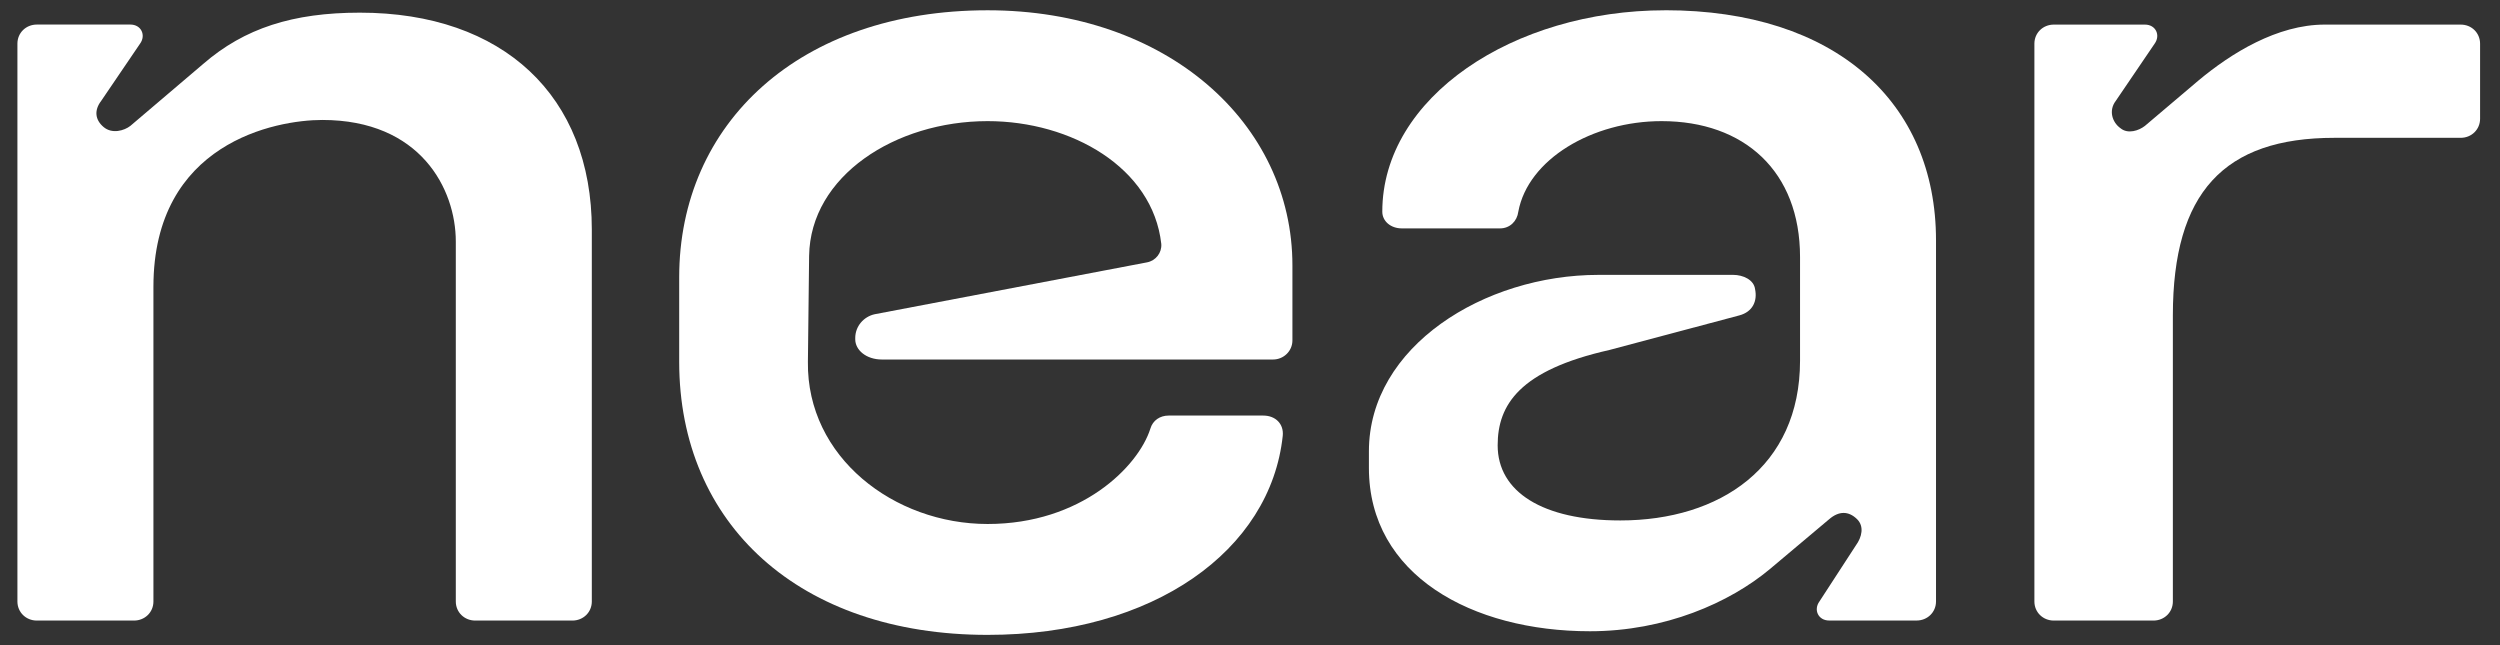 <svg width="62" height="16" viewBox="0 0 62 16" fill="none" xmlns="http://www.w3.org/2000/svg">
<rect x="0" y="0" width="62" height="16" fill="#333333" stroke="none"/>
<path d="M8.925 0.314C7.268 0.314 6.063 0.698 5.04 1.585L3.233 3.122C3.082 3.24 2.781 3.329 2.57 3.151C2.359 2.974 2.329 2.737 2.51 2.501L3.474 1.082C3.624 0.875 3.504 0.609 3.233 0.609H0.914C0.643 0.609 0.432 0.816 0.432 1.082V14.917C0.432 15.183 0.643 15.39 0.914 15.39H3.323C3.594 15.39 3.805 15.183 3.805 14.917V7.113C3.805 3.536 6.847 2.975 7.991 2.975C10.43 2.975 11.304 4.689 11.304 5.99V14.917C11.304 15.183 11.515 15.39 11.786 15.39H14.195C14.466 15.39 14.677 15.183 14.677 14.917V5.694C14.677 2.383 12.478 0.314 8.924 0.314H8.925Z" fill="white"/>
<path d="M24.493 0.255C19.825 0.255 16.844 3.063 16.844 6.876V8.975C16.844 12.995 19.825 15.745 24.493 15.745C28.619 15.745 31.51 13.646 31.812 10.808C31.842 10.512 31.631 10.306 31.33 10.306H28.981C28.77 10.306 28.589 10.424 28.529 10.631C28.228 11.577 26.812 12.995 24.493 12.995C22.174 12.995 20.006 11.34 20.036 8.975L20.066 6.345C20.096 4.364 22.205 3.004 24.493 3.004C26.572 3.004 28.589 4.158 28.8 6.049C28.817 6.268 28.664 6.466 28.444 6.507L21.692 7.793C21.421 7.853 21.21 8.089 21.21 8.384V8.414C21.21 8.68 21.481 8.916 21.872 8.916H31.57C31.837 8.916 32.052 8.704 32.052 8.443V6.581C32.052 3.064 28.95 0.255 24.493 0.255L24.493 0.255Z" fill="white"/>
<path d="M41.298 0.255C37.533 0.255 34.281 2.412 34.281 5.25C34.281 5.487 34.492 5.664 34.763 5.664H37.202C37.443 5.664 37.624 5.487 37.654 5.25C37.895 3.95 39.491 3.004 41.208 3.004C43.255 3.004 44.641 4.246 44.641 6.374V8.946C44.641 11.577 42.654 12.907 40.184 12.907C38.256 12.907 37.142 12.197 37.142 11.044C37.142 10.039 37.684 9.182 39.912 8.68L43.135 7.822C43.466 7.734 43.587 7.467 43.526 7.172C43.496 6.936 43.226 6.817 42.984 6.817H39.641C36.811 6.817 33.949 8.59 33.949 11.192V11.605C33.949 14.266 36.509 15.655 39.43 15.655C41.297 15.655 42.894 14.945 43.887 14.118L45.364 12.876C45.605 12.669 45.845 12.669 46.056 12.876C46.236 13.054 46.176 13.32 46.025 13.527L45.122 14.916C44.971 15.123 45.092 15.389 45.363 15.389H47.531C47.802 15.389 48.013 15.182 48.013 14.916V5.959C48.013 2.53 45.514 0.254 41.297 0.254L41.298 0.255Z" fill="white"/>
<path d="M61.024 0.61H57.651C56.477 0.61 55.332 1.319 54.519 1.999L53.194 3.122C53.043 3.241 52.772 3.33 52.591 3.182C52.38 3.034 52.29 2.738 52.471 2.502L53.435 1.083C53.585 0.875 53.465 0.61 53.194 0.61H50.935C50.664 0.61 50.453 0.817 50.453 1.083V14.917C50.453 15.183 50.664 15.39 50.935 15.39H53.405C53.676 15.39 53.887 15.183 53.887 14.917V7.823C53.887 4.778 55.152 3.418 57.892 3.418H61.025C61.295 3.418 61.506 3.211 61.506 2.945V1.083C61.506 0.817 61.295 0.61 61.025 0.61H61.024Z" fill="white"/>
</svg>
